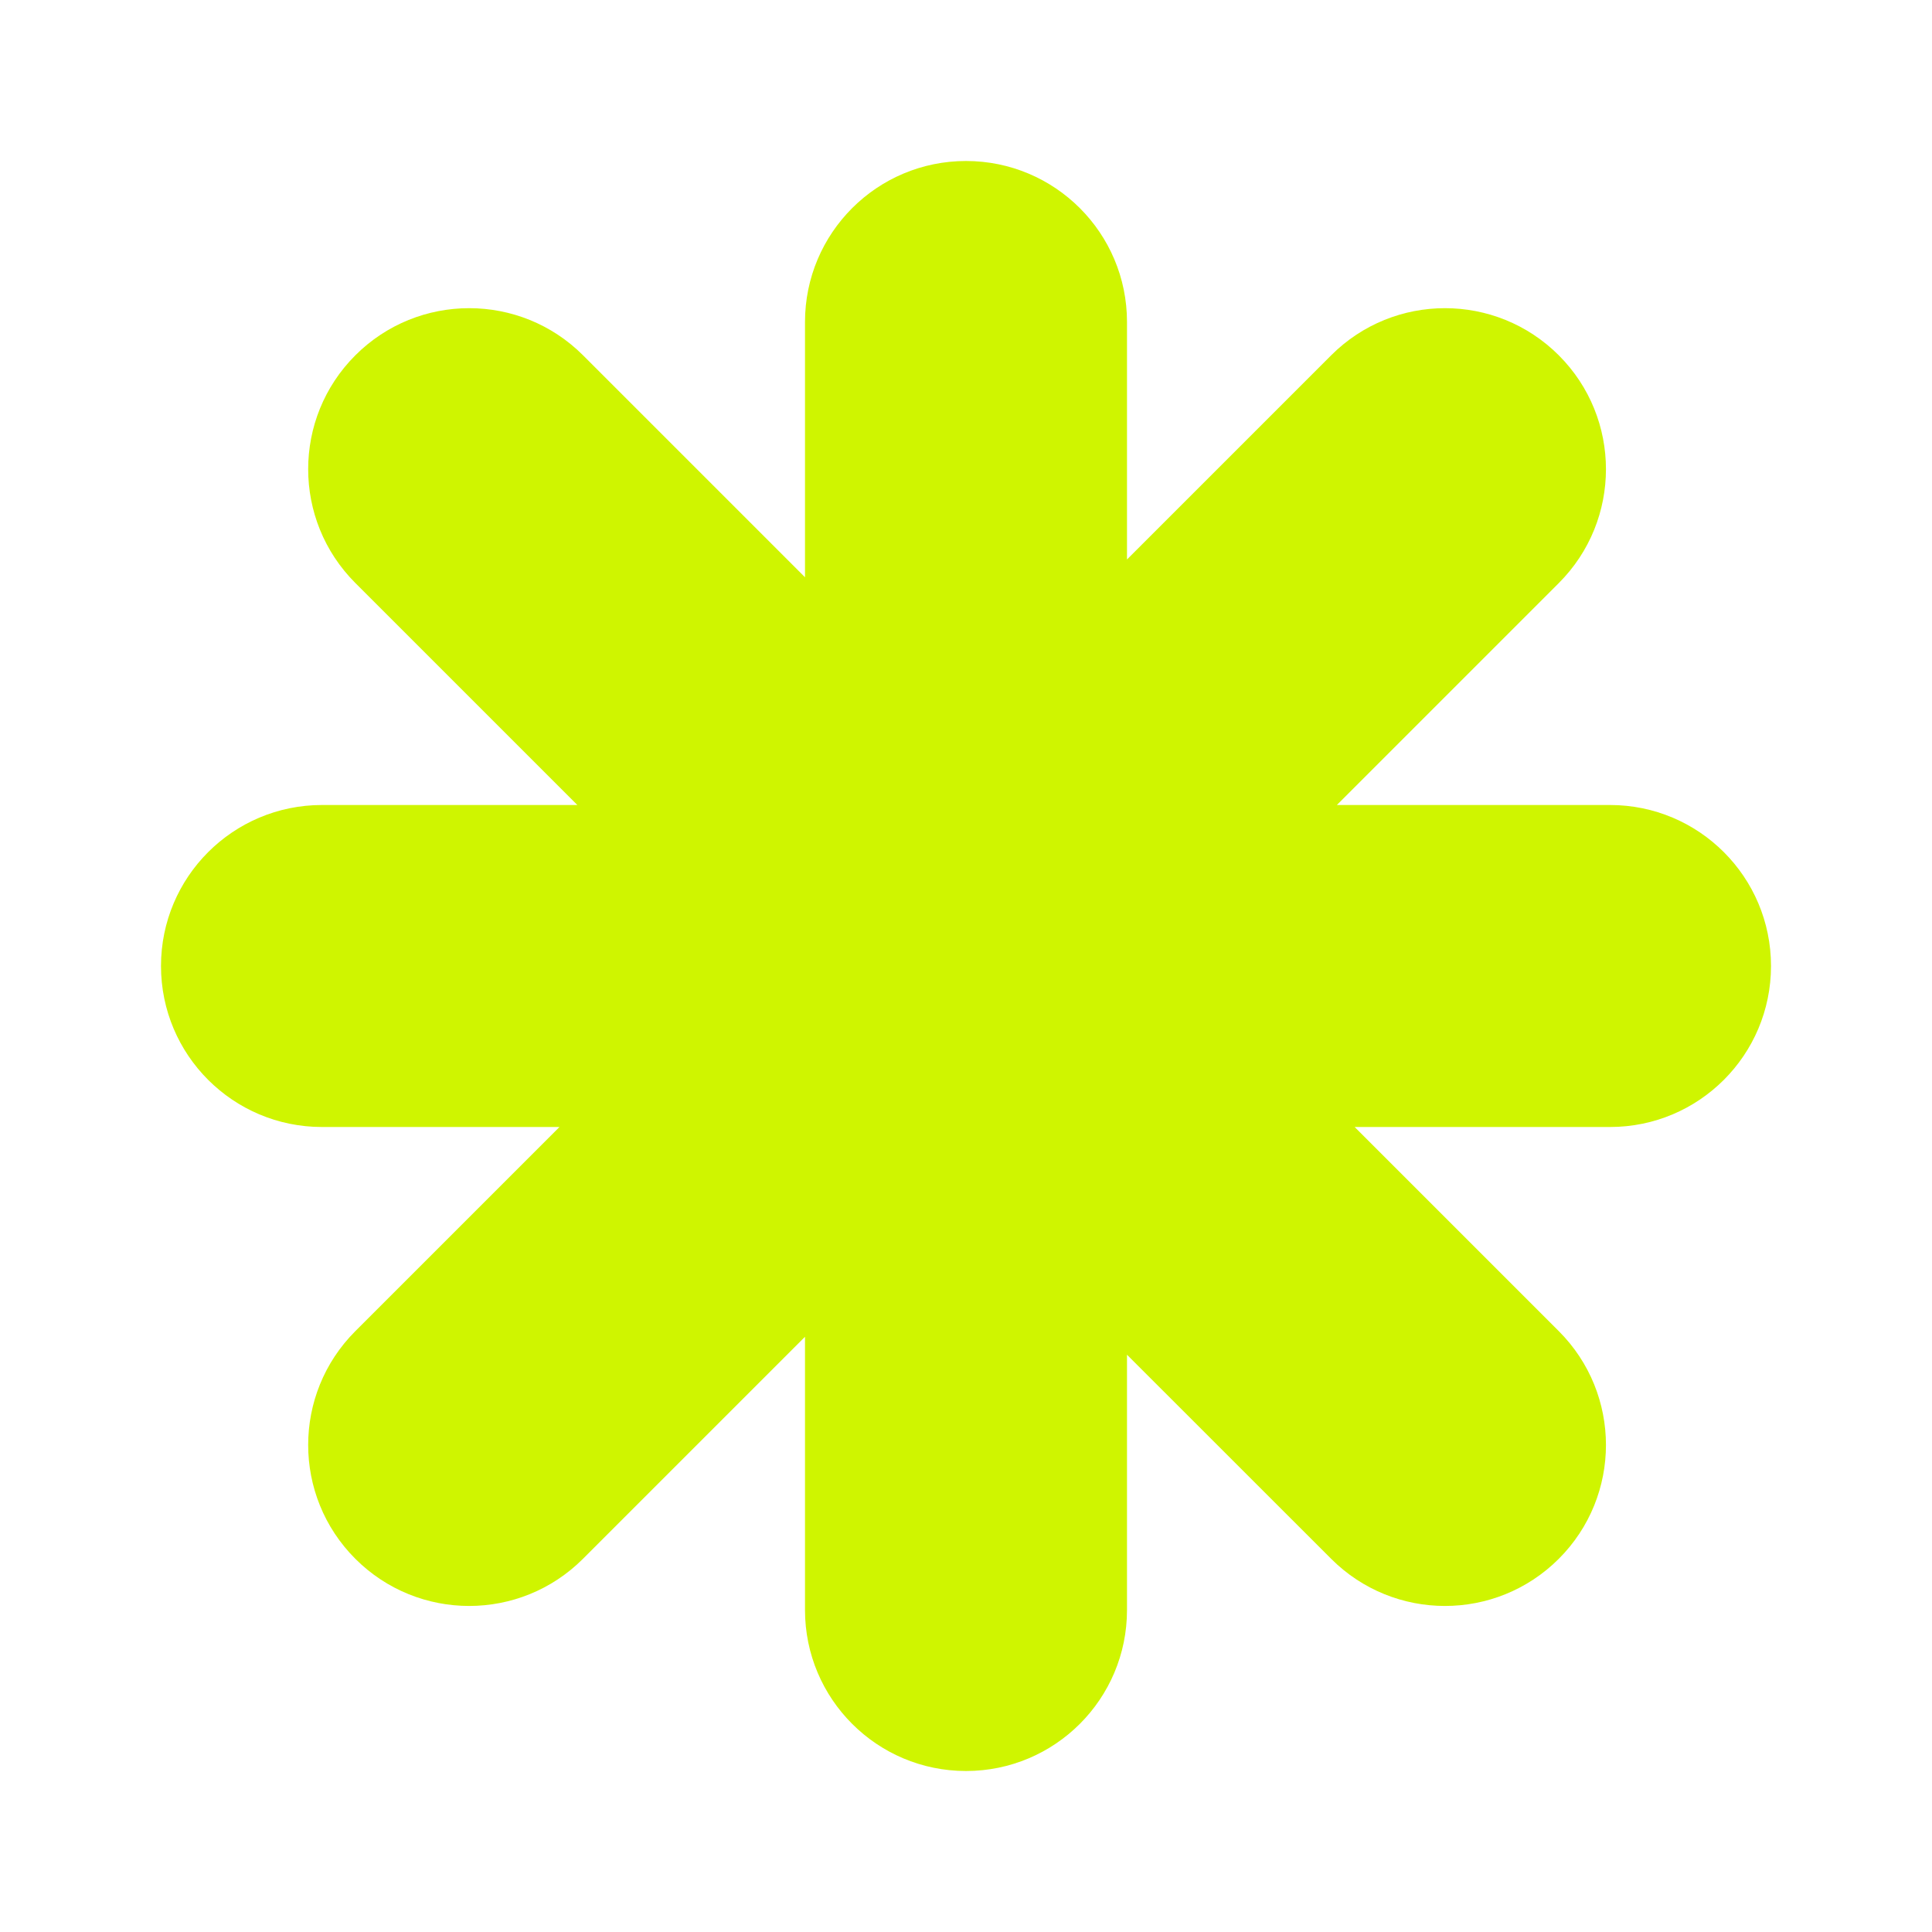 <svg width="24" height="24" viewBox="0 0 24 24" fill="none" xmlns="http://www.w3.org/2000/svg">
<path fill-rule="evenodd" clip-rule="evenodd" d="M10 4C10 2.895 10.895 2 12 2C13.105 2 14 2.895 14 4V6.95L16.536 4.414C17.317 3.633 18.583 3.633 19.364 4.414C20.145 5.195 20.145 6.462 19.364 7.243L16.607 10L20 10C21.105 10 22 10.895 22 12C22 13.105 21.105 14 20 14H16.828L19.364 16.536C20.145 17.317 20.145 18.583 19.364 19.364C18.583 20.145 17.317 20.145 16.536 19.364L14 16.829V20C14 21.105 13.105 22 12 22C10.895 22 10 21.105 10 20V16.606L7.242 19.364C6.461 20.145 5.195 20.145 4.414 19.364C3.633 18.583 3.633 17.317 4.414 16.536L6.95 14H4C2.895 14 2 13.105 2 12C2 10.895 2.895 10 4 10H7.172L4.414 7.242C3.633 6.461 3.633 5.195 4.414 4.414C5.195 3.633 6.462 3.633 7.243 4.414L10 7.171V4Z" fill="#CFF500"/>
</svg>
